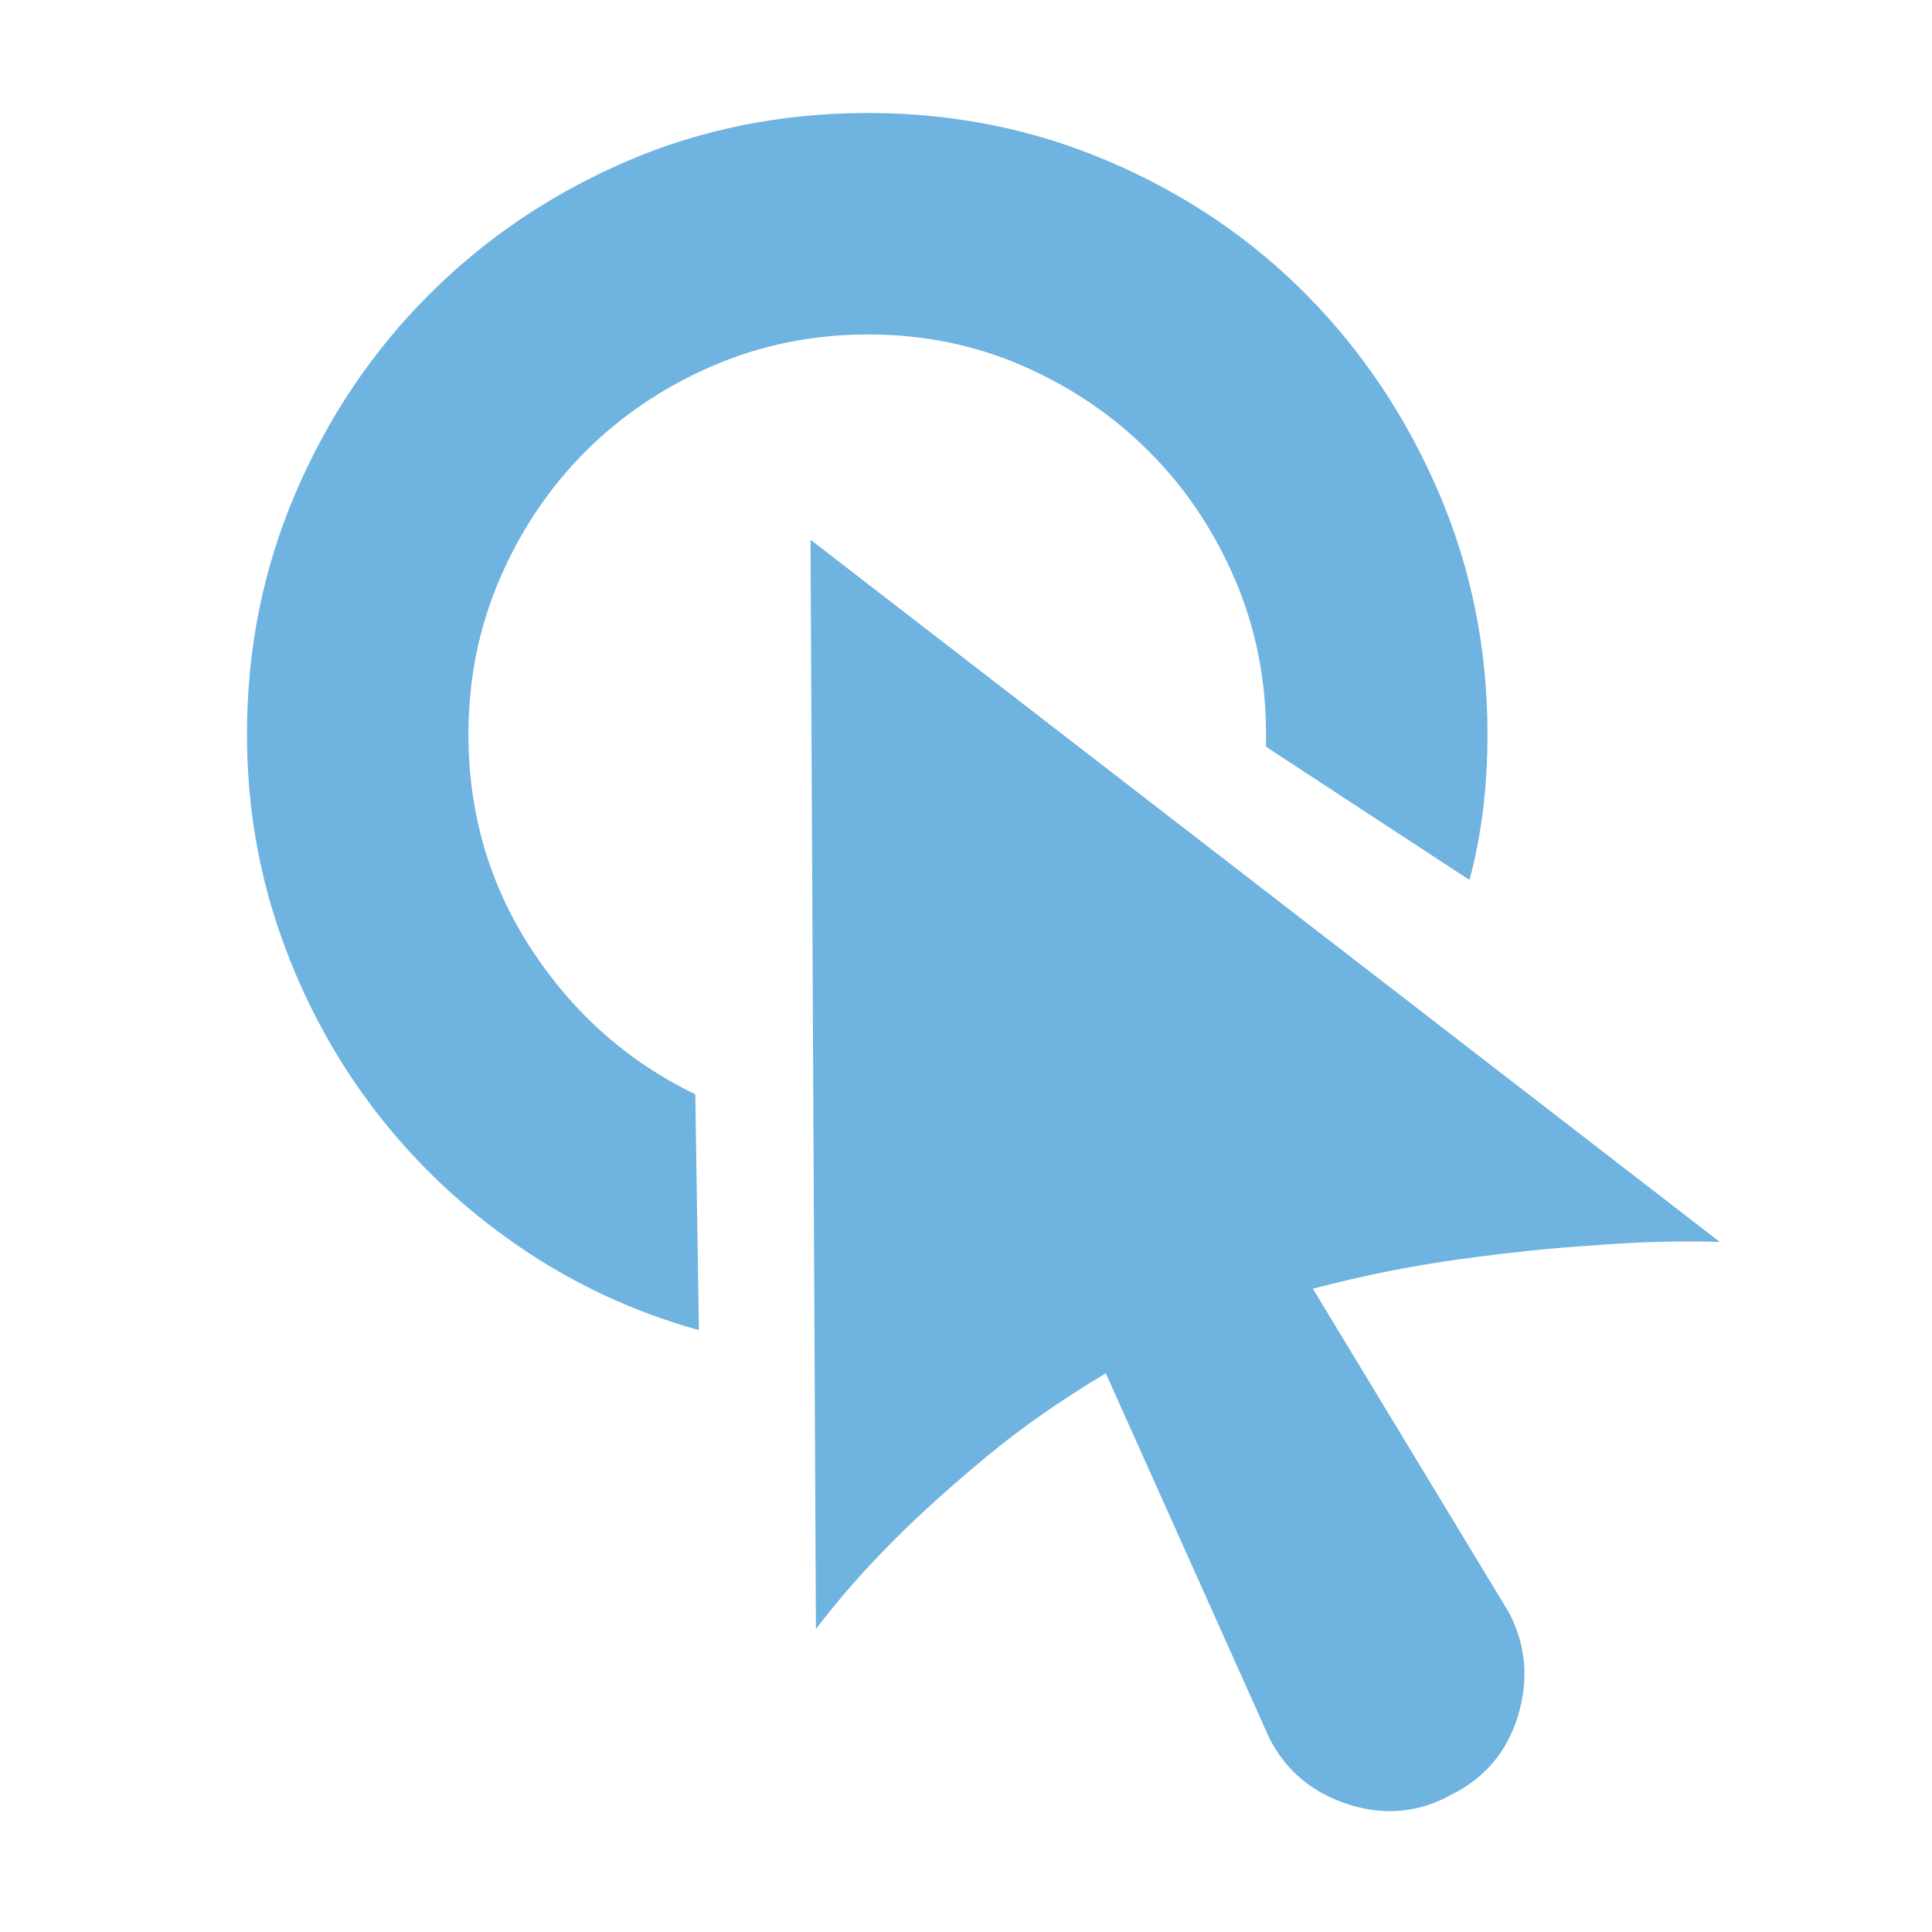 <?xml version="1.0" standalone="no"?><!DOCTYPE svg PUBLIC "-//W3C//DTD SVG 1.1//EN" "http://www.w3.org/Graphics/SVG/1.1/DTD/svg11.dtd"><svg t="1522835975160" class="icon" style="" viewBox="0 0 1024 1024" version="1.1" xmlns="http://www.w3.org/2000/svg" p-id="1905" xmlns:xlink="http://www.w3.org/1999/xlink" width="18" height="18"><defs><style type="text/css"></style></defs><path d="M248.281 389.122q0 62.982 33.399 114.036t86.839 76.819l1.909 125.010q-51.531-14.314-95.427-44.374t-75.864-71.571-50.099-92.565-18.131-107.356q0-67.753 25.765-127.873t70.616-104.97 104.493-70.616 128.35-25.765q67.753 0 127.873 25.765t104.493 70.616 70.139 104.97 25.765 127.873q0 41.988-9.543 77.296l-107.833-70.616v-6.68q0-43.897-16.7-82.545t-45.328-67.276-66.799-45.328-82.068-16.7-82.545 16.7-67.276 45.328-45.328 67.276-16.7 82.545zM911.502 658.227q-32.445-0.954-67.753 1.909-30.537 1.909-69.185 7.157t-78.727 15.745l104.016 171.77q13.359 25.765 4.771 54.394t-35.308 41.988q-25.765 14.314-54.394 5.248t-41.988-34.831l-86.839-193.718q-35.308 20.994-63.459 44.374t-48.191 43.419q-23.857 23.857-41.988 47.714l-2.863-577.336z" p-id="1906" fill="#6FB3E0"></path></svg>
